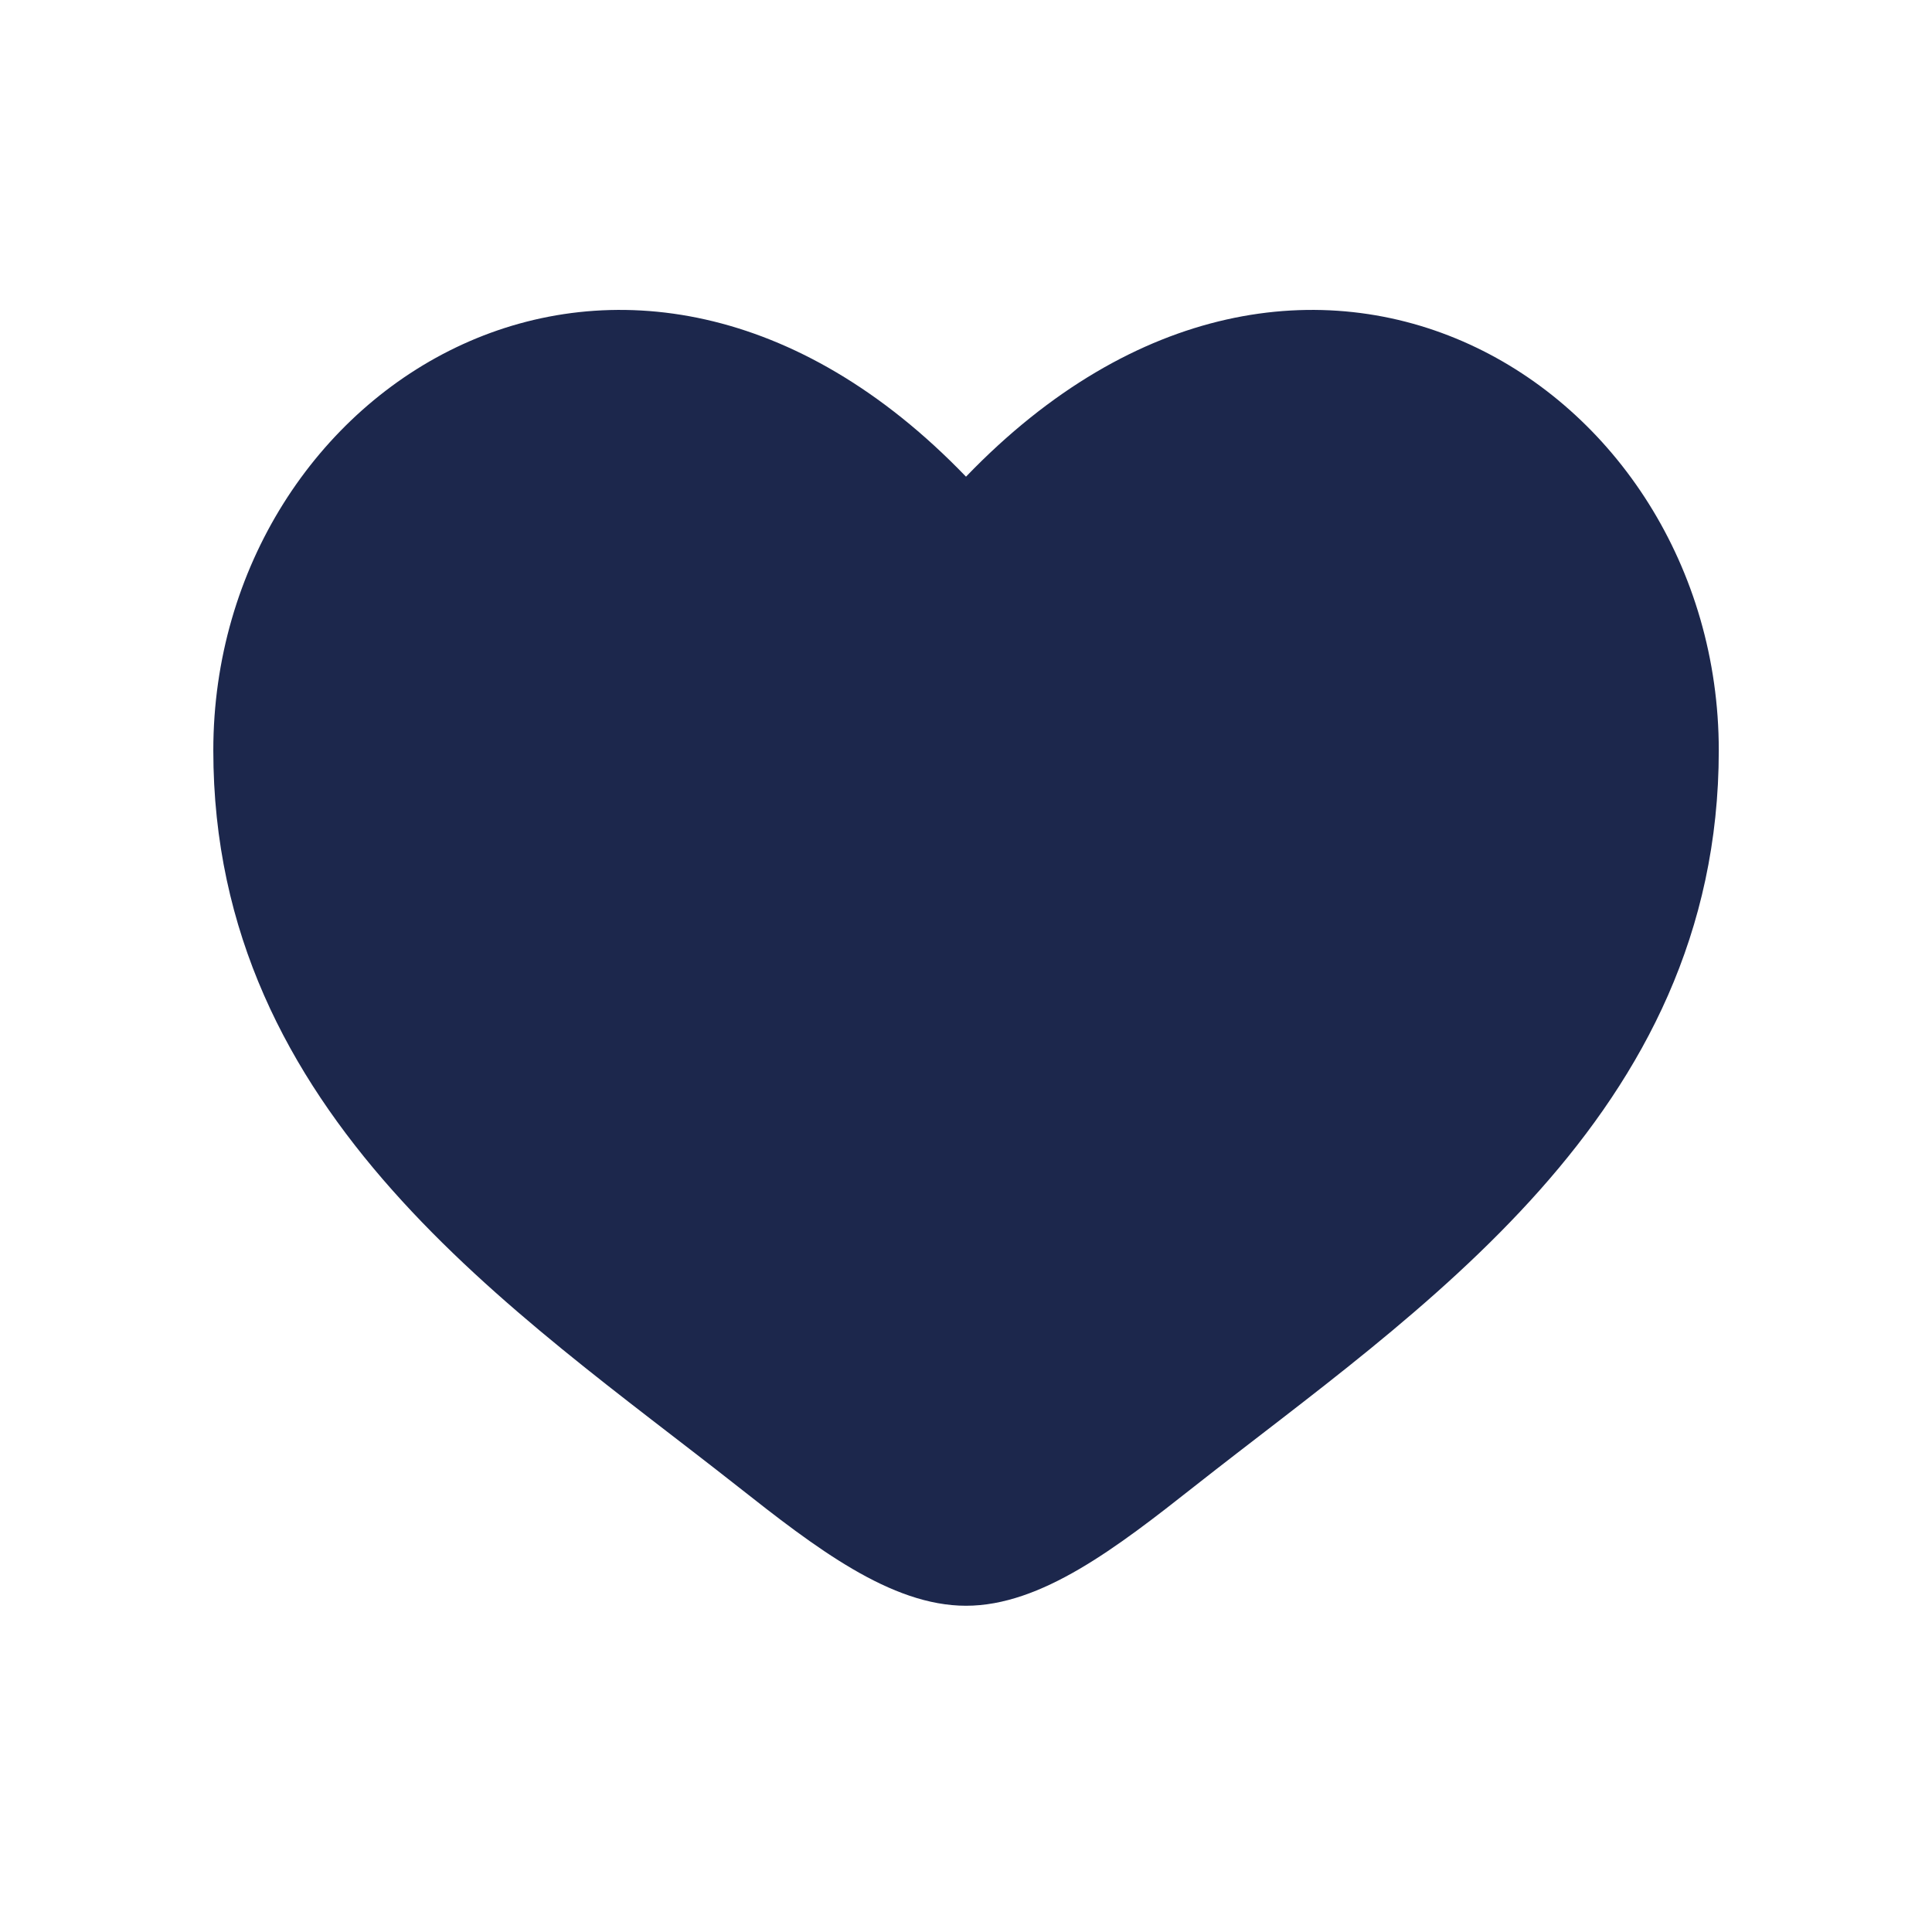 <svg width="22" height="22" viewBox="0 0 22 22" fill="none" xmlns="http://www.w3.org/2000/svg">
<path d="M2.429 8.545C2.429 12.714 5.874 14.935 8.396 16.923C9.286 17.625 10.143 18.285 11 18.285C11.857 18.285 12.714 17.625 13.604 16.923C16.126 14.935 19.572 12.714 19.572 8.545C19.572 4.377 14.857 1.421 11 5.428C7.143 1.421 2.429 4.377 2.429 8.545Z" fill="#1C274C"/>
</svg>
